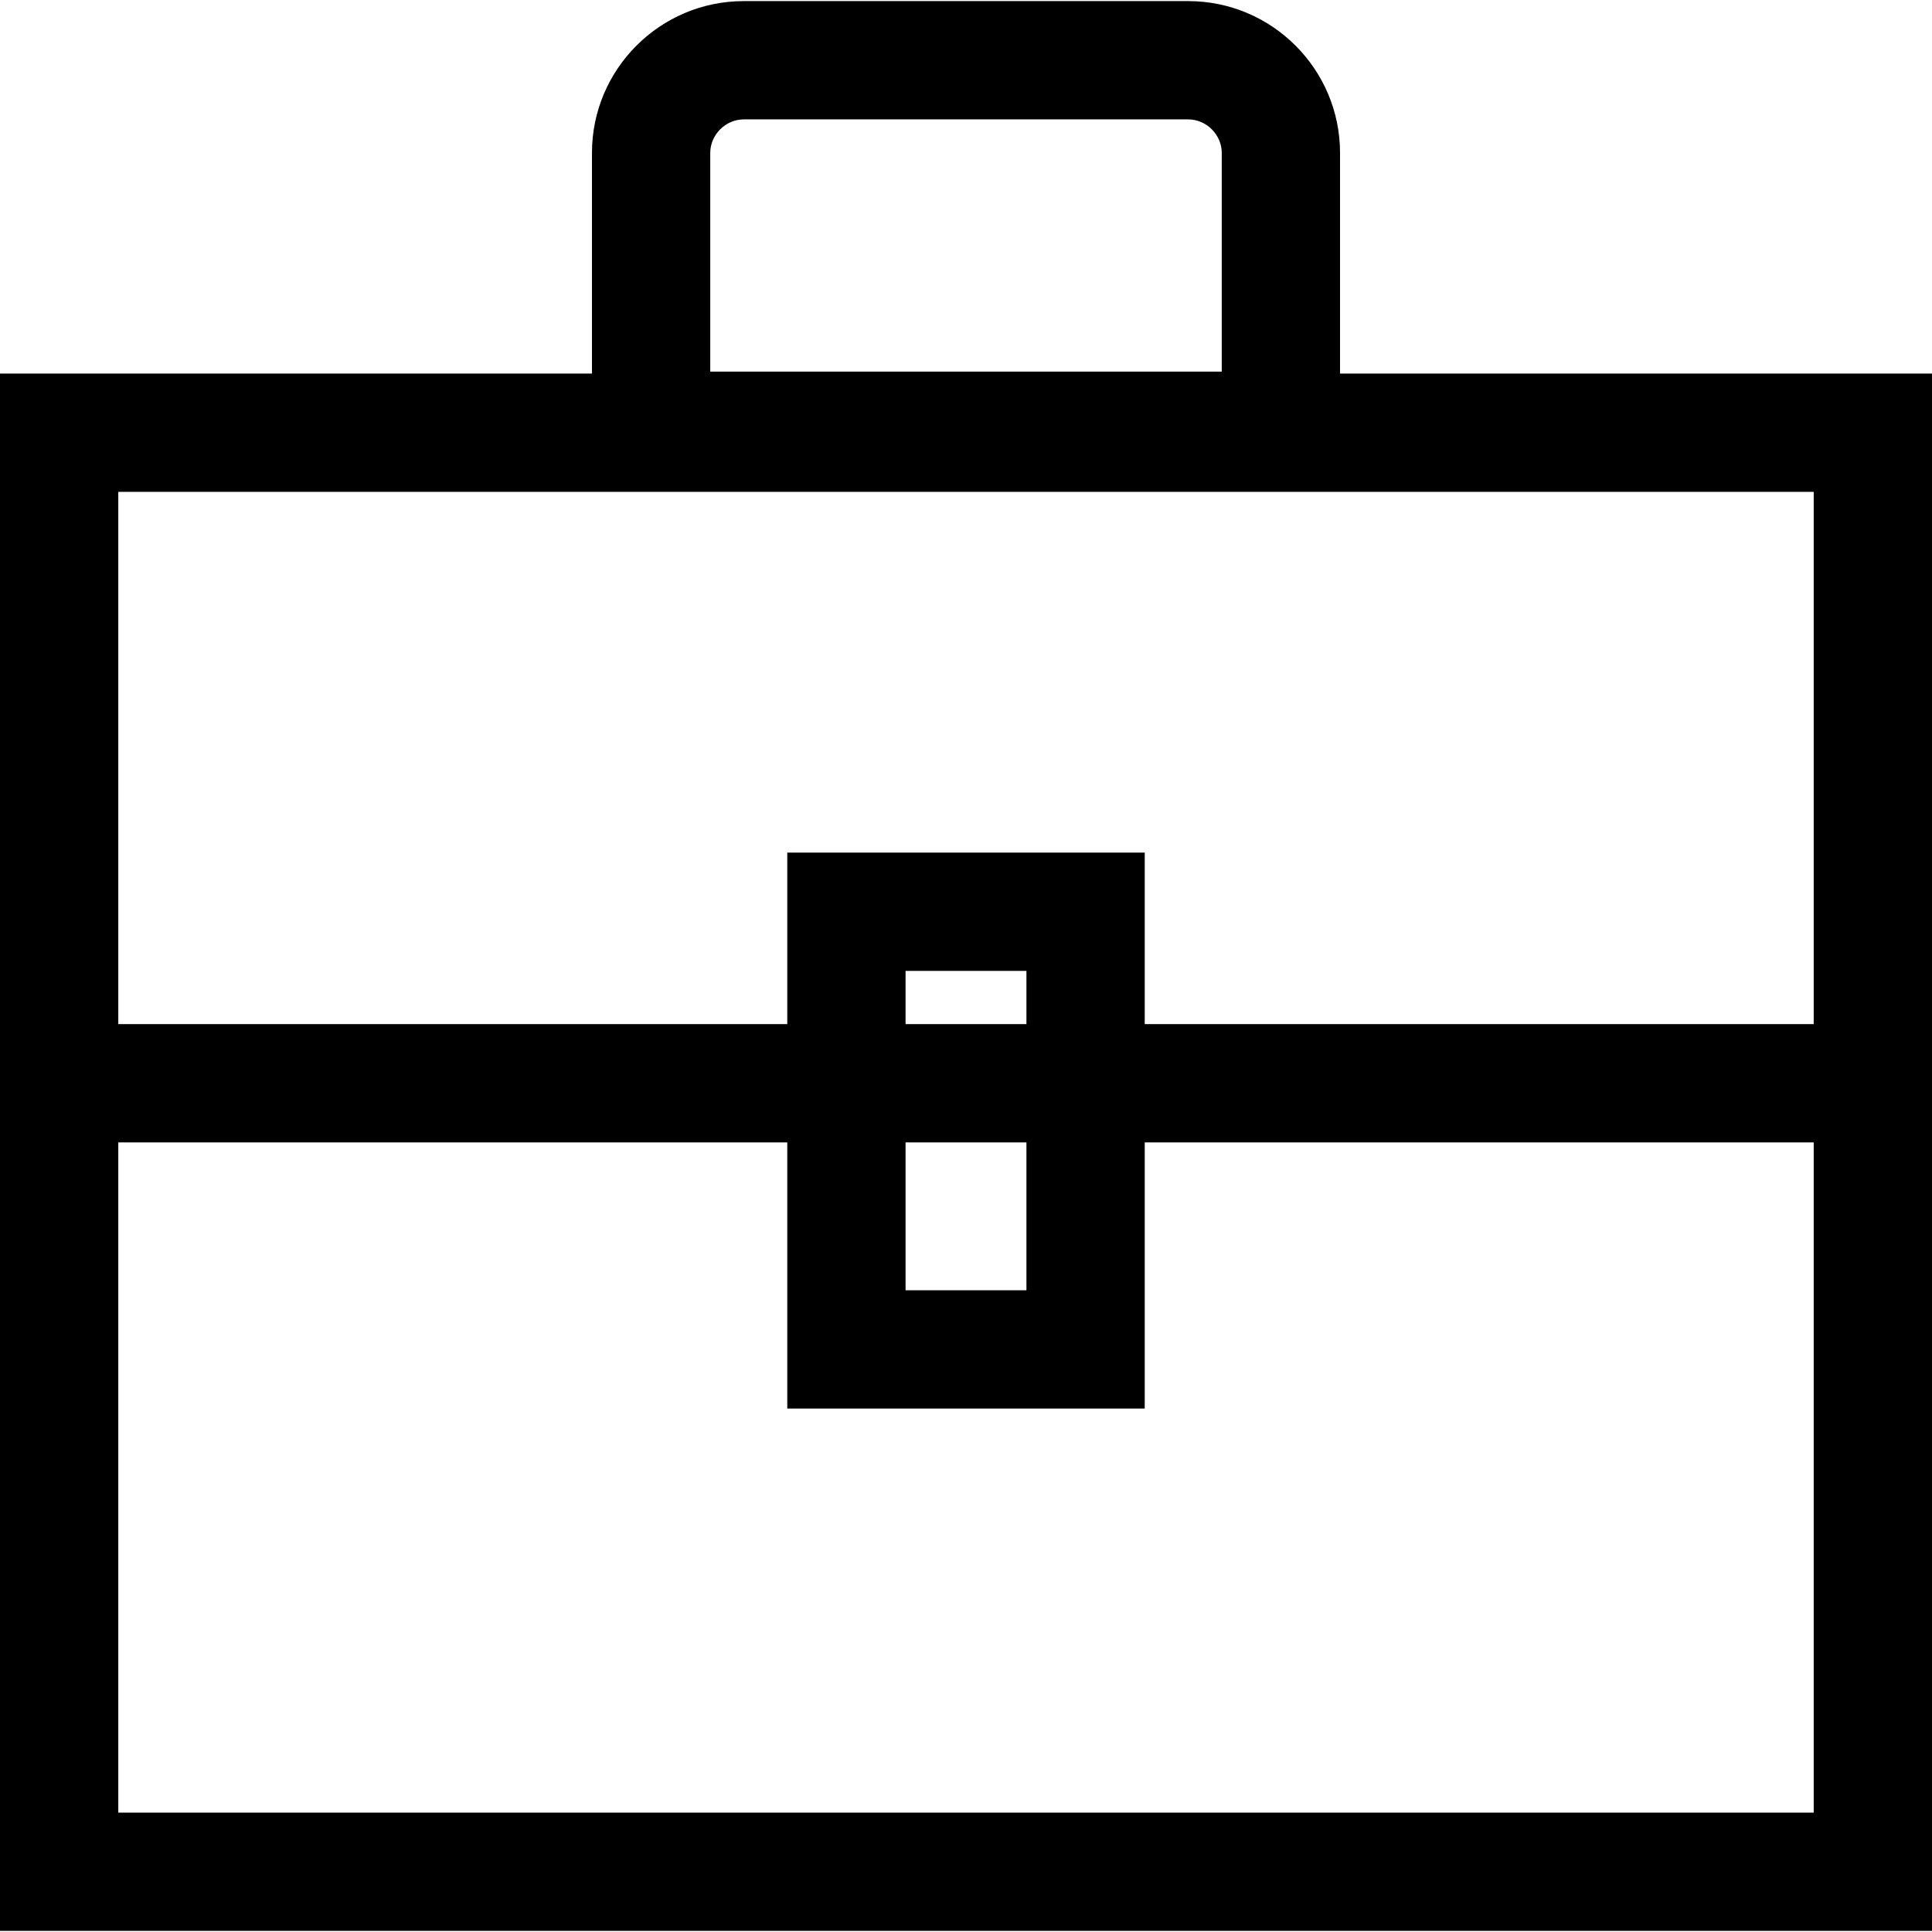 <?xml version="1.0" encoding="iso-8859-1"?>
<!-- Generator: Adobe Illustrator 19.0.0, SVG Export Plug-In . SVG Version: 6.00 Build 0)  -->
<svg xmlns="http://www.w3.org/2000/svg" xmlns:xlink="http://www.w3.org/1999/xlink" version="1.1" id="Layer_1" x="0px" y="0px" viewBox="0 0 512 512" style="enable-background:new 0 0 512 512;" xml:space="preserve">
<g>
	<g>
		<path d="M355.124,99.001v-58.48c0-22.182-18.046-40.229-40.229-40.229H197.104c-22.182,0-40.229,18.046-40.229,40.229v58.48H0    v412.706h512V99.001H355.124z M188.223,40.521c0-4.814,4.068-8.882,8.882-8.882h117.791c4.814,0,8.882,4.068,8.882,8.882v57.963    H188.223V40.521z M480.653,480.361H31.347V302.748h177.29v70.528h94.726v-70.528h177.29V480.361z M272.016,302.748v39.181h-32.032    v-39.181H272.016z M239.984,271.401v-14.104h32.032v14.104H239.984z M480.653,271.401h-177.29V225.95h-94.726v45.451H31.347    V130.348h449.306V271.401z"/>
	</g>
</g>
<g>
</g>
<g>
</g>
<g>
</g>
<g>
</g>
<g>
</g>
<g>
</g>
<g>
</g>
<g>
</g>
<g>
</g>
<g>
</g>
<g>
</g>
<g>
</g>
<g>
</g>
<g>
</g>
<g>
</g>
</svg>
